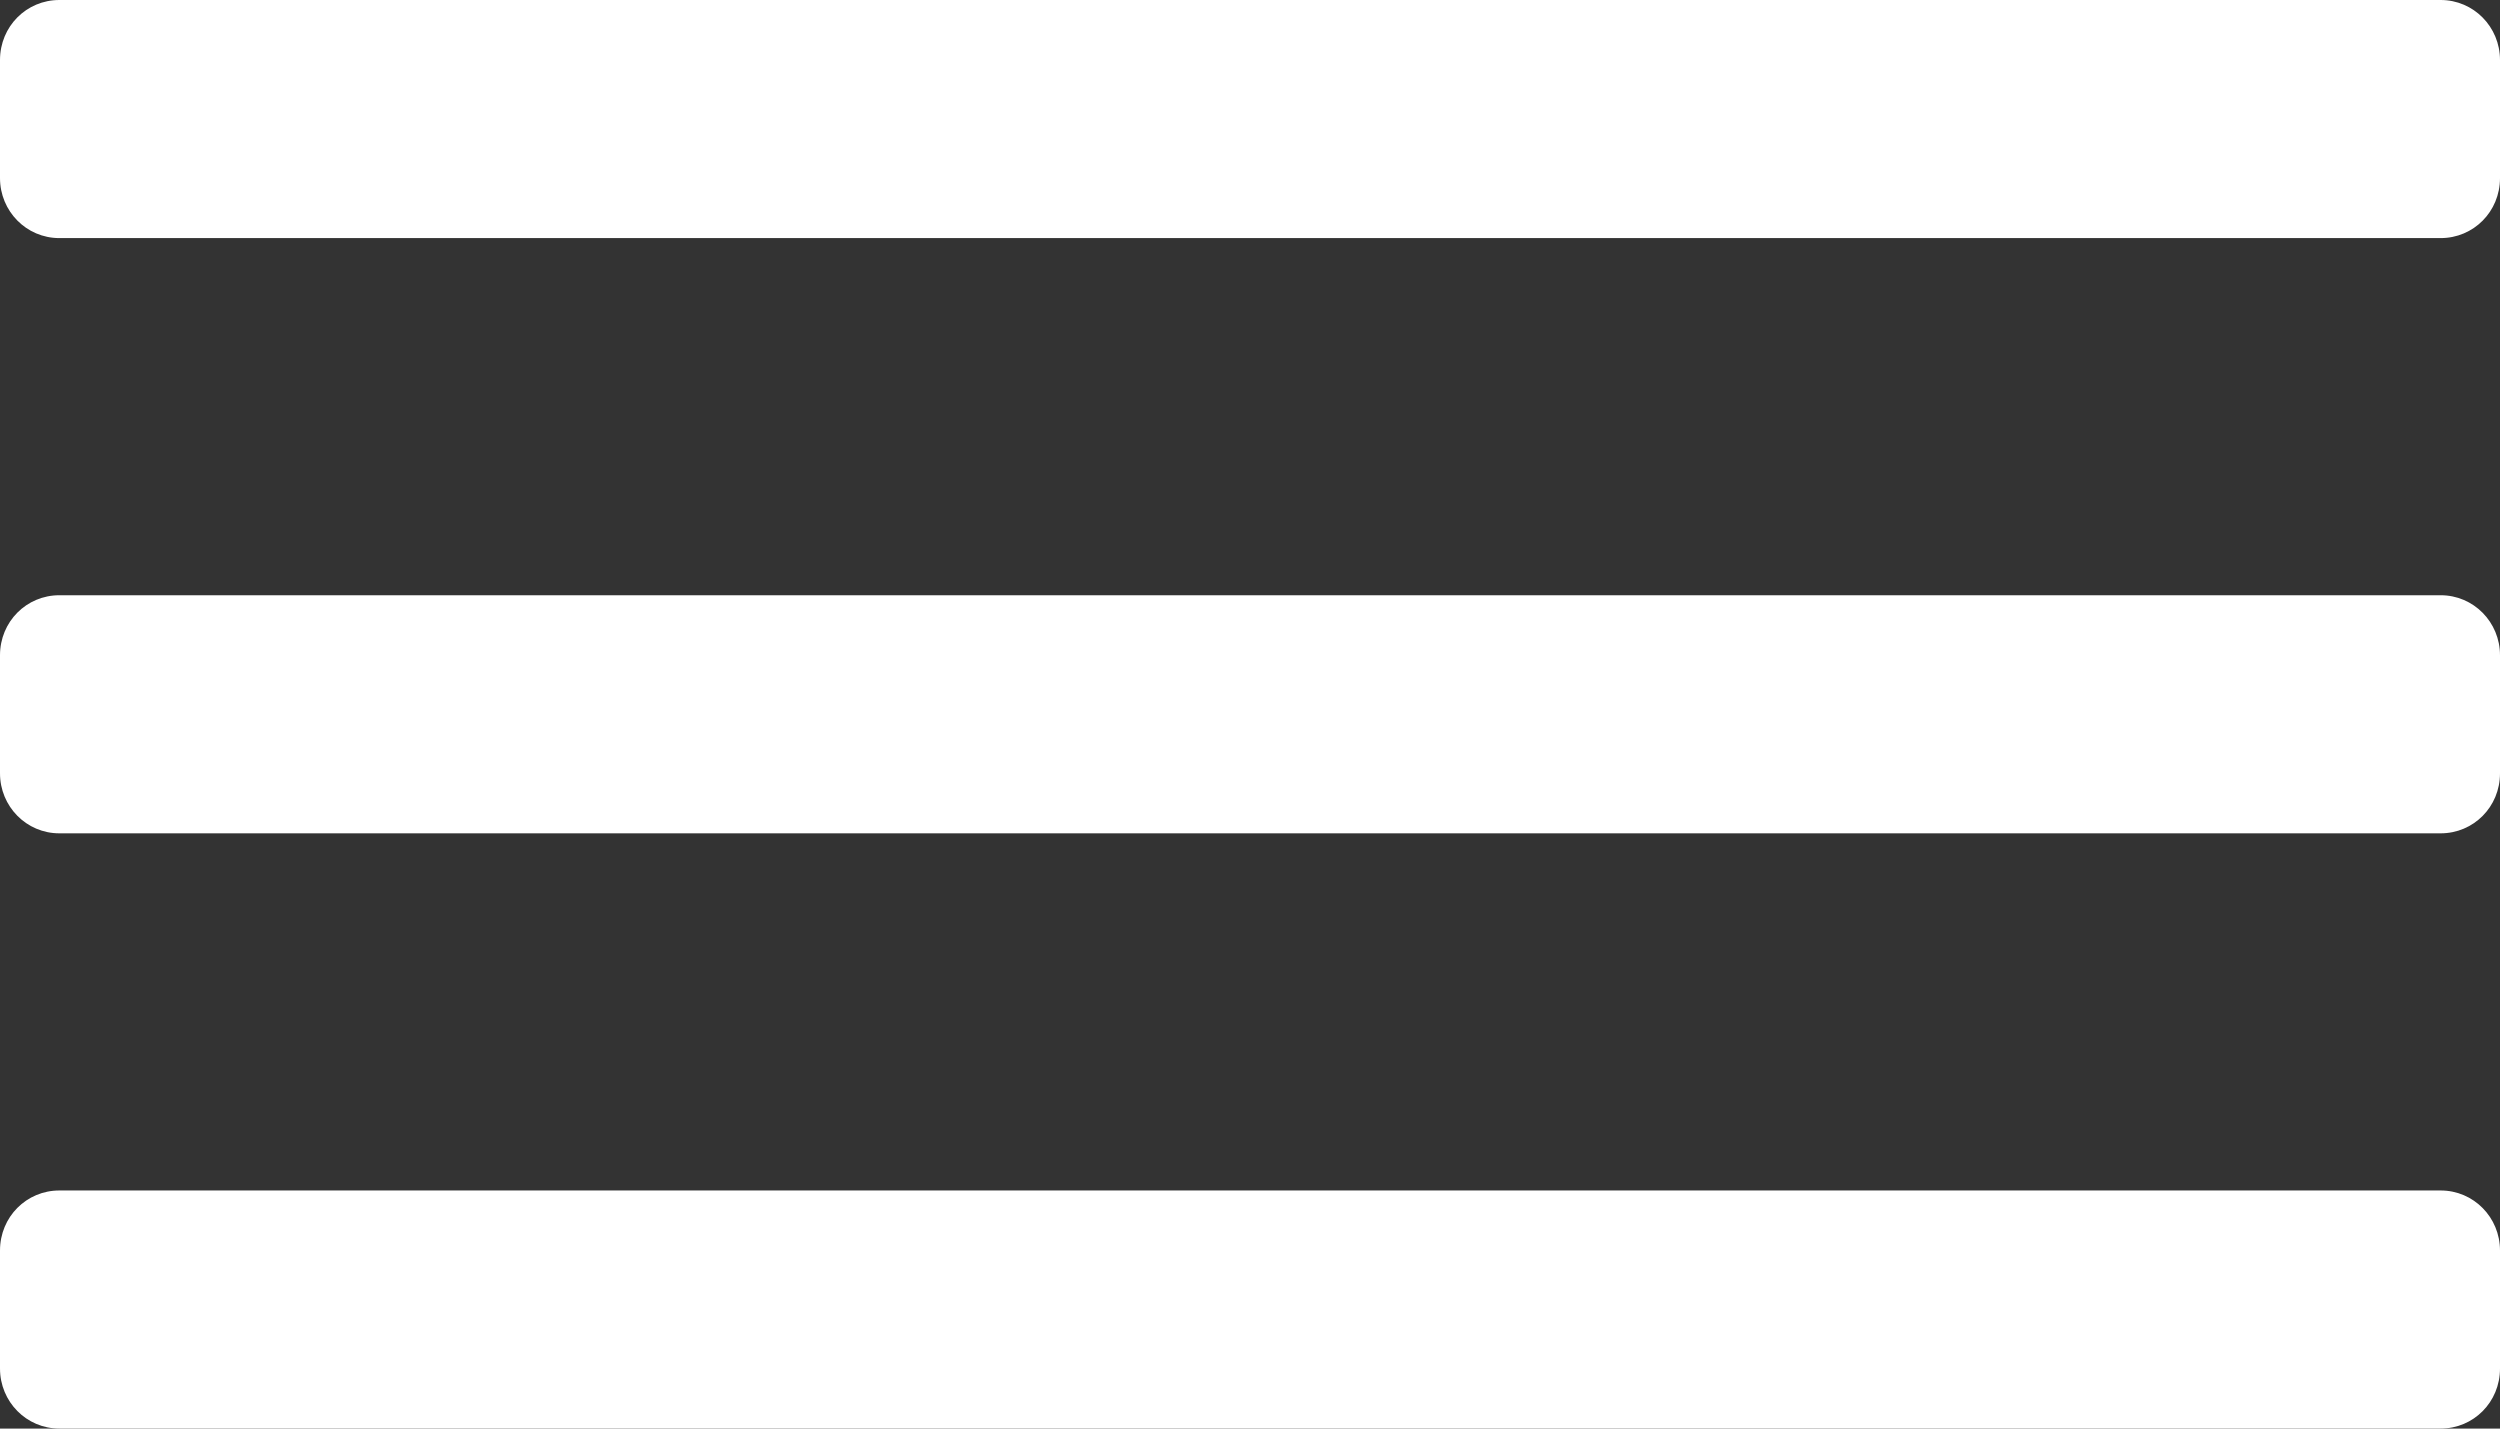 <?xml version="1.0" encoding="UTF-8" standalone="no"?>
<svg width="42px" height="24px" viewBox="0 0 42 24" version="1.1" xmlns="http://www.w3.org/2000/svg" xmlns:xlink="http://www.w3.org/1999/xlink" xmlns:sketch="http://www.bohemiancoding.com/sketch/ns">
    <rect x="0" y="0" width="42" height="24" fill="#333333" stroke="none"/>
    <title>Slice 1</title>
    <description>Created with Sketch (http://www.bohemiancoding.com/sketch)</description>
    <defs></defs>
    <g id="Page 1" stroke="none" stroke-width="1" fill="none" fill-rule="evenodd">
        <g id="Group" fill="#FFFFFF">
            <path d="M0.997,0 C0.446,0 0,0.443 0,1.009 L0,2.991 C0,3.548 0.443,4 0.997,4 L41.003,4 C41.554,4 42,3.557 42,2.991 L42,1.009 C42,0.452 41.557,0 41.003,0 L0.997,0 Z M0.997,0" id="Rectangle 1"></path>
            <path d="M0.997,10 C0.446,10 0,10.443 0,11.009 L0,12.991 C0,13.548 0.443,14 0.997,14 L41.003,14 C41.554,14 42,13.557 42,12.991 L42,11.009 C42,10.452 41.557,10 41.003,10 L0.997,10 Z M0.997,10" id="Rectangle 1"></path>
            <path d="M0.997,20 C0.446,20 0,20.443 0,21.009 L0,22.991 C0,23.548 0.443,24 0.997,24 L41.003,24 C41.554,24 42,23.557 42,22.991 L42,21.009 C42,20.452 41.557,20 41.003,20 L0.997,20 Z M0.997,20" id="Rectangle 1"></path>
        </g>
    </g>
</svg>